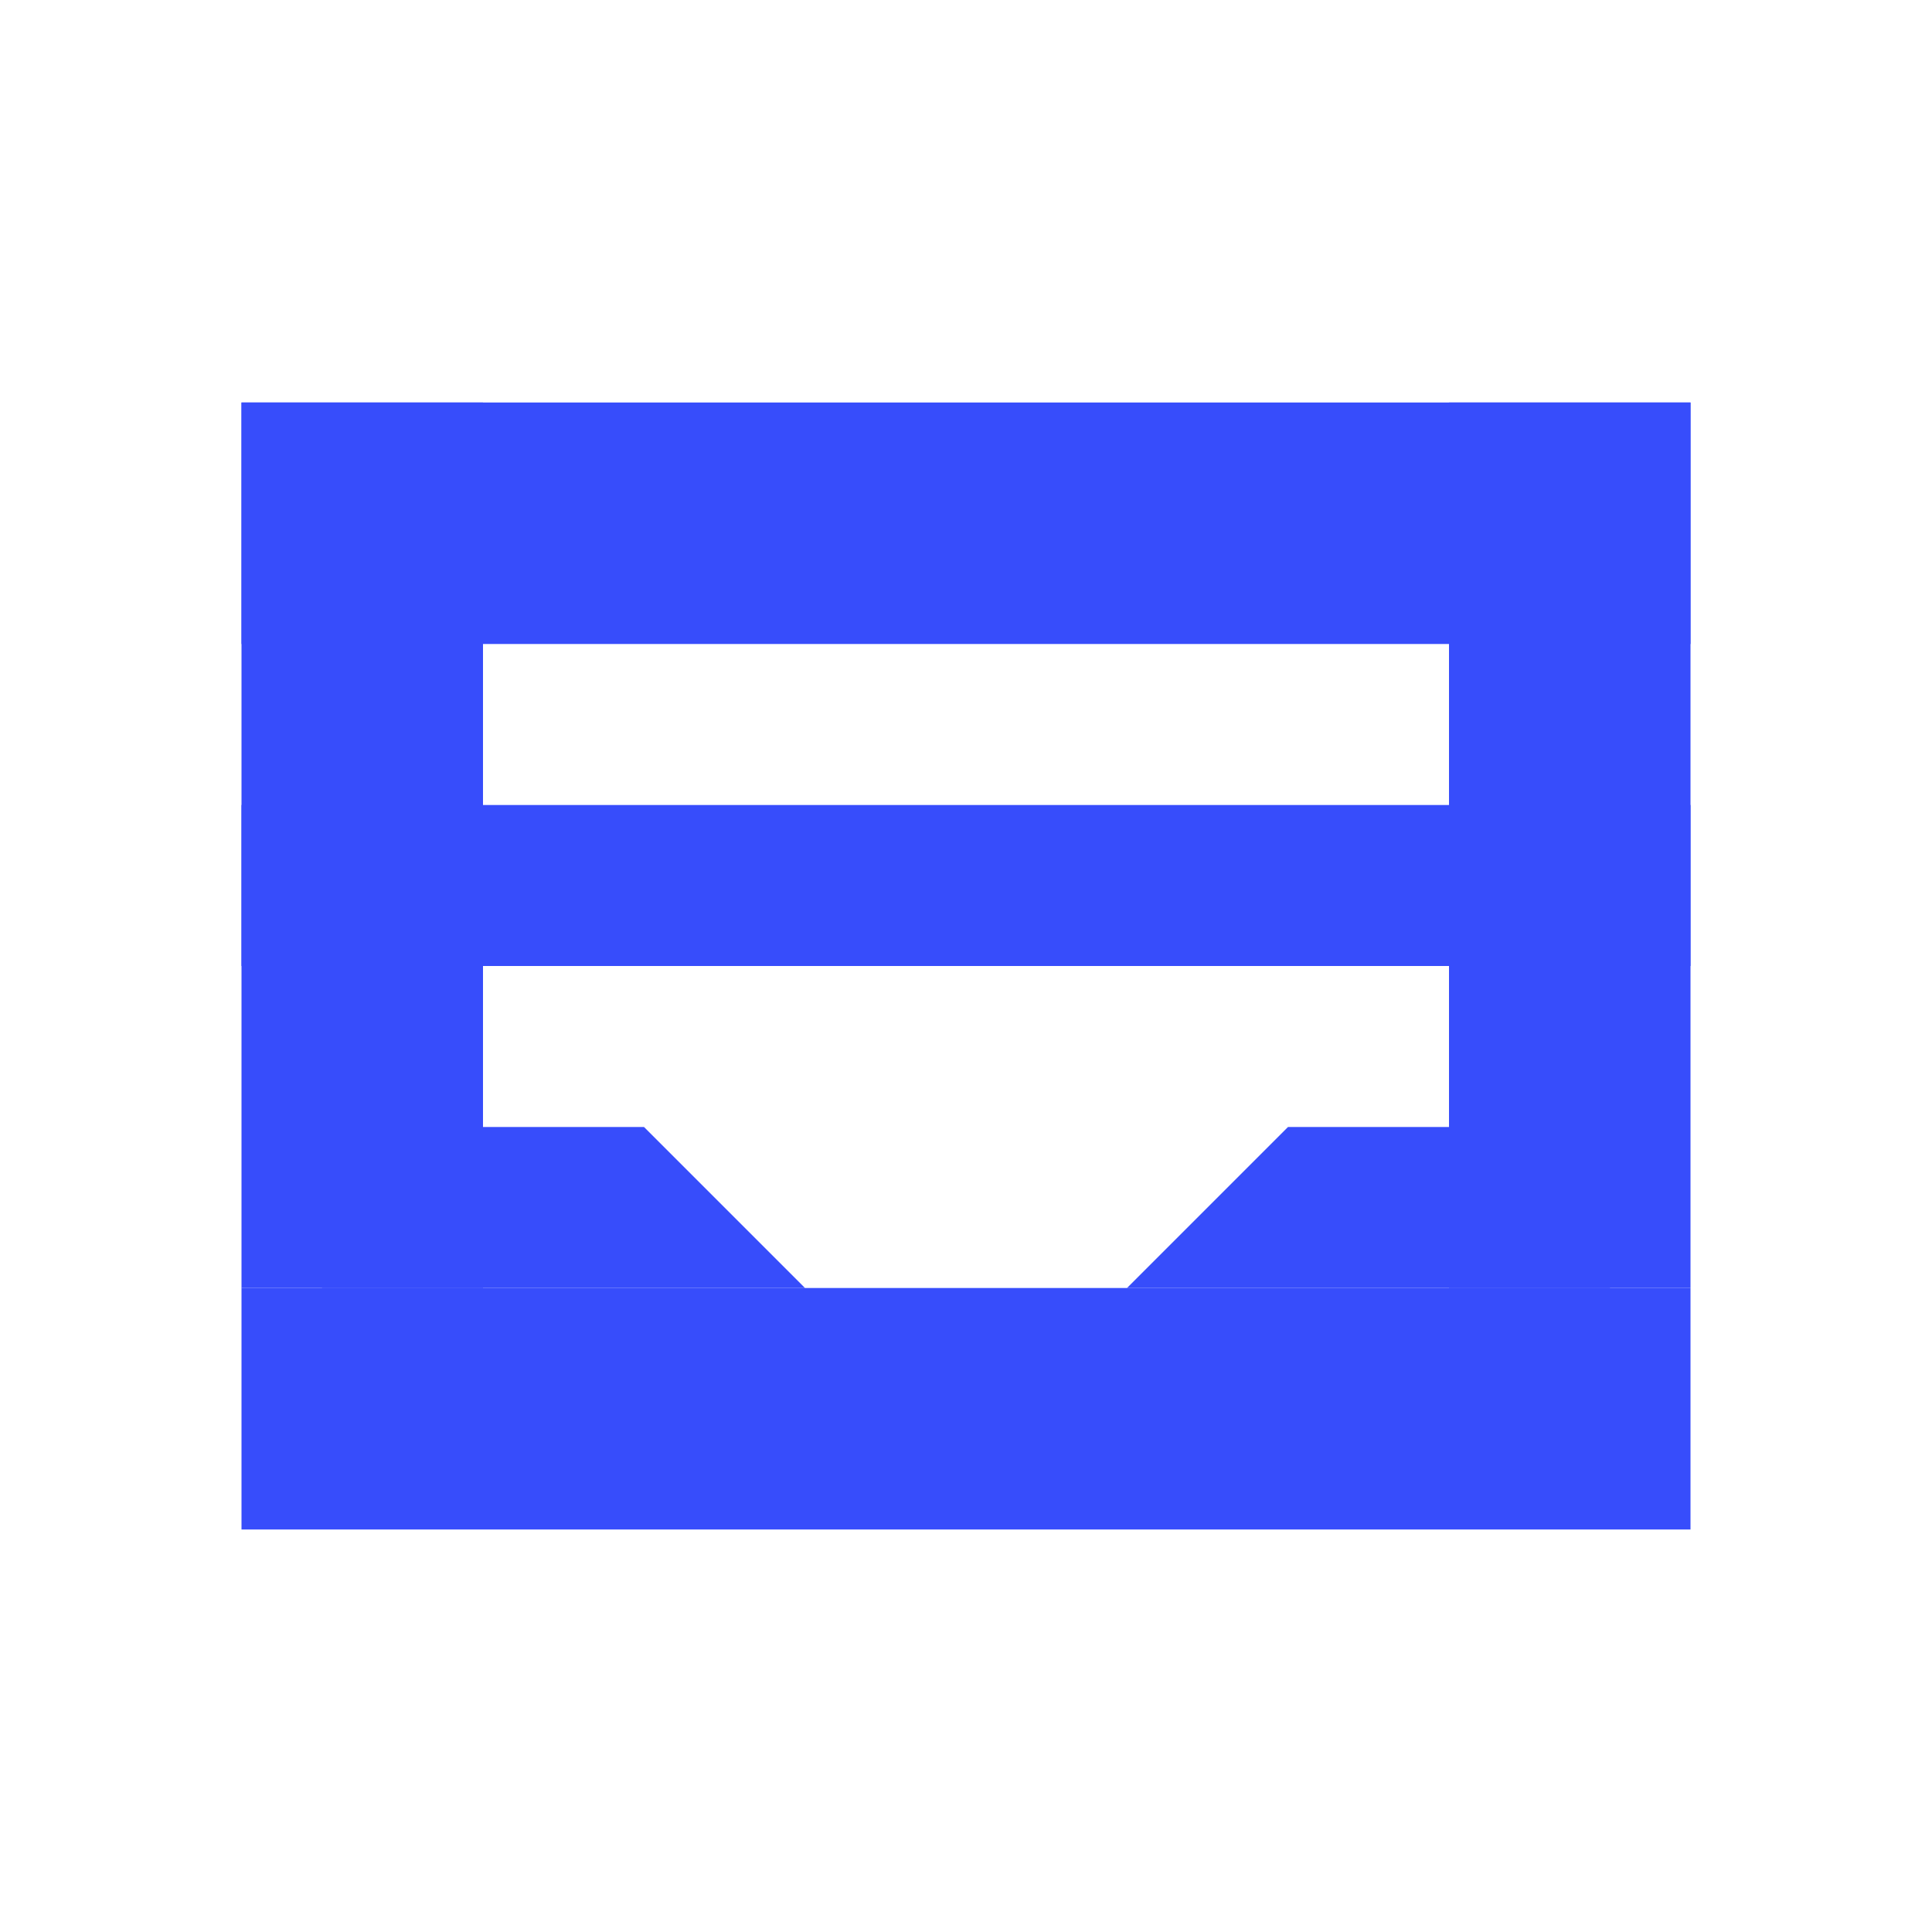 <svg xmlns="http://www.w3.org/2000/svg" width="24" height="24" fill="none" viewBox="0 0 24 24"><rect width="18" height="3" x="3" y="5" fill="#374DFB"/><rect width="18" height="2" x="3" y="10" fill="#374DFB"/><path fill="#374DFB" d="M10 16L8 14H4V16H10Z"/><path fill="#374DFB" d="M14 16L16 14H20V16H14Z"/><rect width="18" height="3" x="3" y="16" fill="#374DFB"/><rect width="3" height="11" x="3" y="5" fill="#374DFB"/><rect width="3" height="11" x="18" y="5" fill="#374DFB"/></svg>